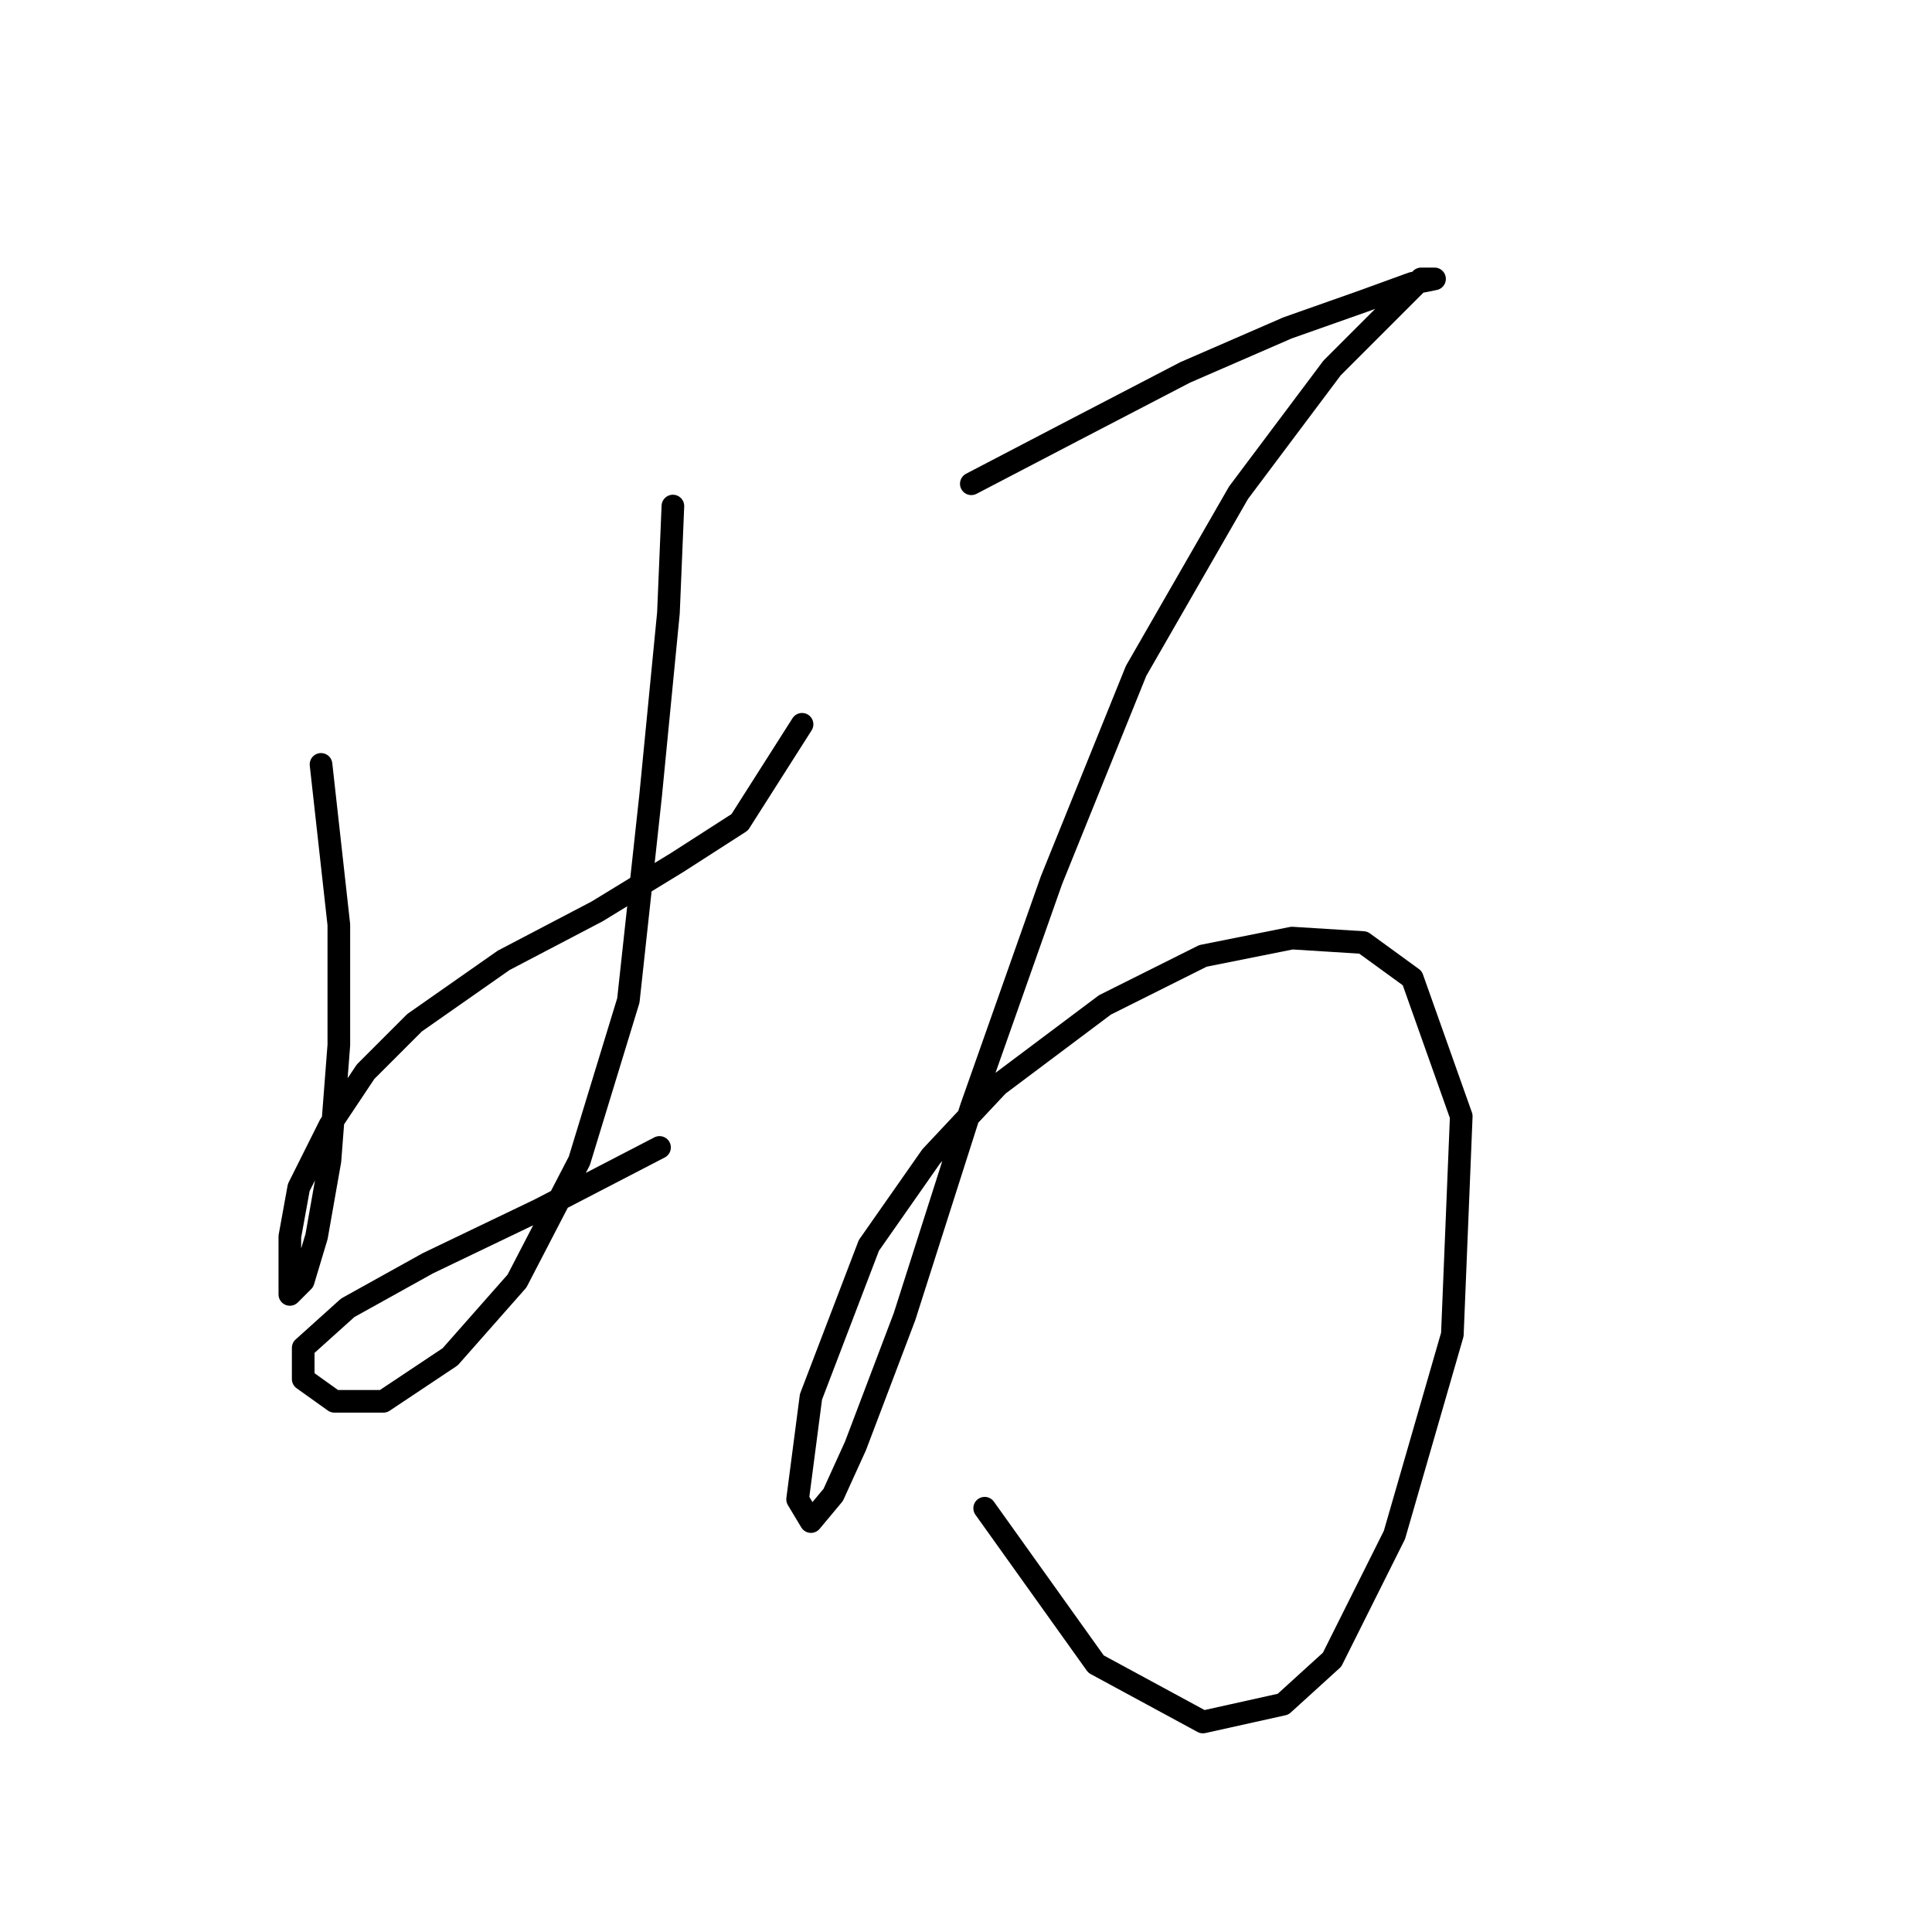 <?xml version="1.0" standalone="no"?>
    <svg width="256" height="256" xmlns="http://www.w3.org/2000/svg" version="1.1">
    <polyline stroke="black" stroke-width="3" stroke-linecap="round" fill="transparent" stroke-linejoin="round" points="42.537 101.285 44.898 122.531 44.898 138.466 43.717 153.811 41.947 163.844 40.176 169.746 38.406 171.517 38.406 169.746 38.406 163.844 39.586 157.352 43.717 149.09 48.439 142.008 54.931 135.516 66.734 127.253 79.128 120.761 89.752 114.269 98.014 108.957 106.277 95.973 106.277 95.973 " />
        <polyline stroke="black" stroke-width="3" stroke-linecap="round" fill="transparent" stroke-linejoin="round" points="89.162 67.054 88.571 81.219 86.211 105.416 83.26 132.565 76.768 153.811 68.505 169.746 59.652 179.779 50.8 185.681 44.307 185.681 40.176 182.73 40.176 178.599 46.078 173.287 56.701 167.386 71.456 160.303 87.391 152.041 87.391 152.041 " />
        <polyline stroke="black" stroke-width="3" stroke-linecap="round" fill="transparent" stroke-linejoin="round" points="128.704 64.103 142.278 57.021 157.033 49.349 170.607 43.447 180.64 39.906 187.132 37.545 190.083 36.955 188.313 36.955 184.181 41.086 176.509 48.758 164.115 65.284 150.541 88.891 139.327 116.63 128.704 146.729 119.851 174.468 113.359 191.583 110.408 198.075 107.457 201.616 105.687 198.665 107.457 185.091 115.13 165.025 123.392 153.221 132.245 143.778 146.409 133.155 159.393 126.663 171.197 124.302 180.64 124.892 187.132 129.614 193.624 147.909 192.444 176.828 184.771 203.387 176.509 219.912 170.017 225.814 159.393 228.175 145.229 220.502 130.474 199.846 130.474 199.846 " />
        </svg>